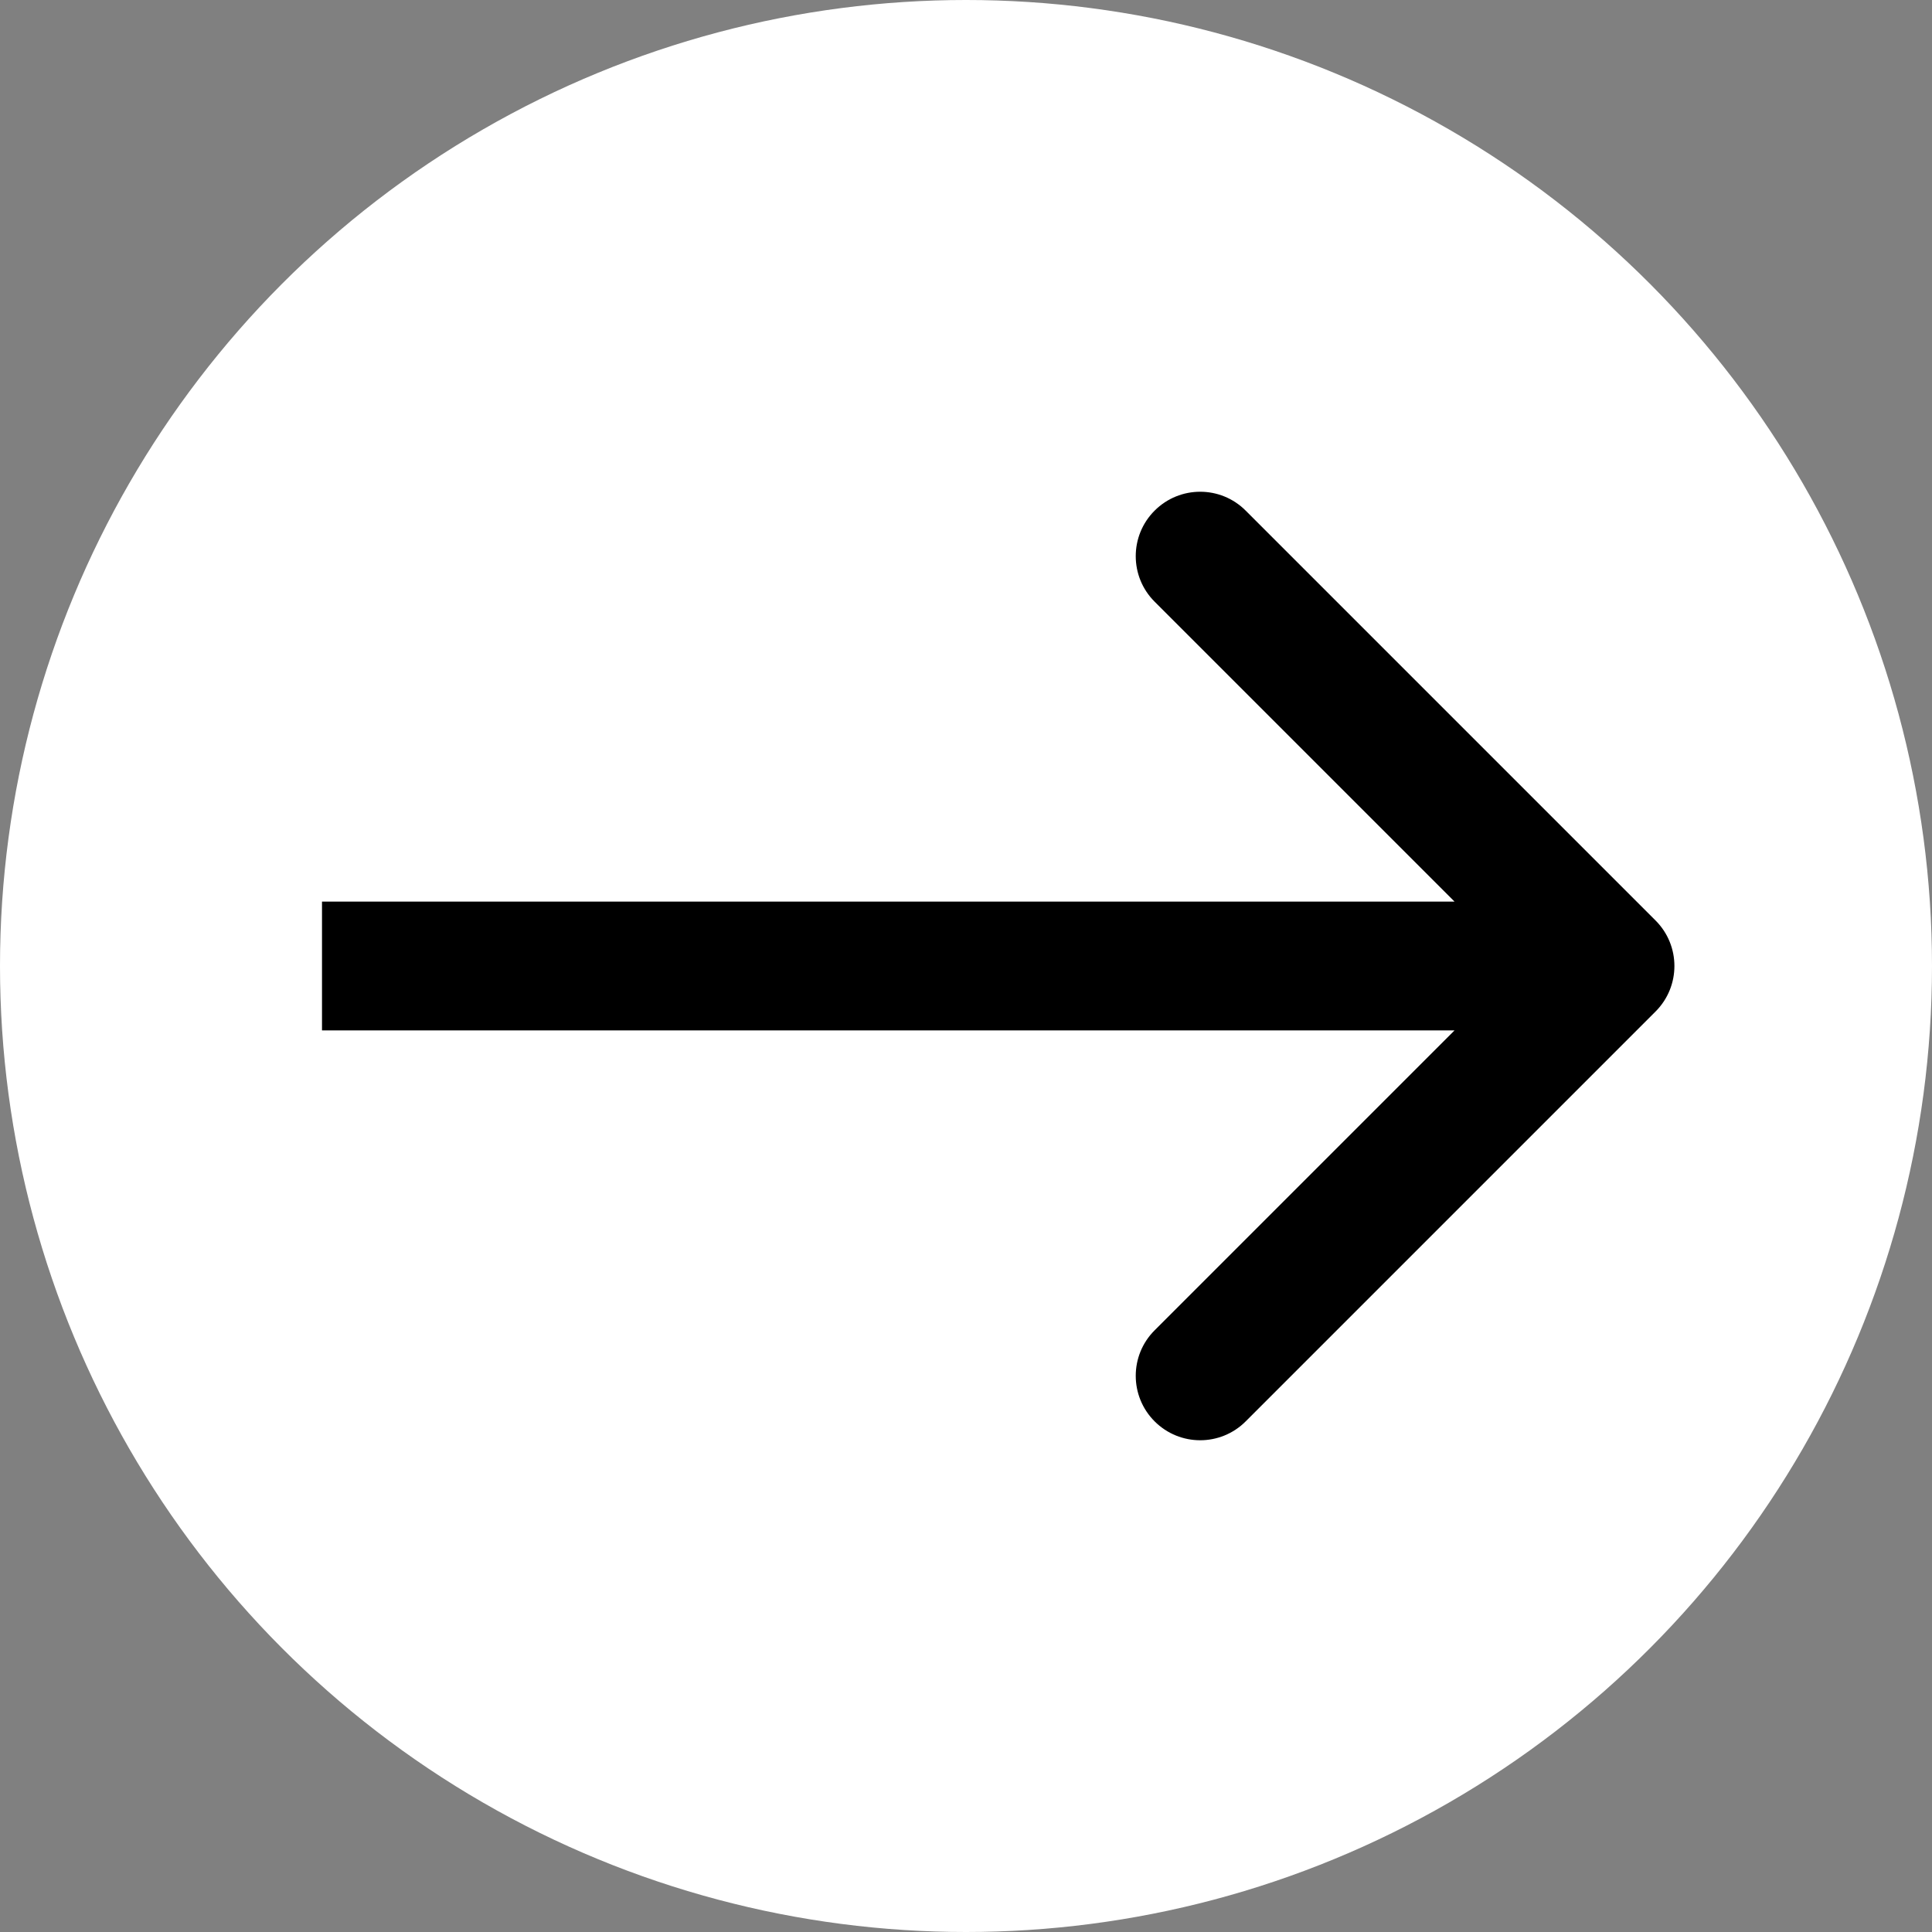 <svg width="30" height="30" viewBox="0 0 30 30" fill="none" xmlns="http://www.w3.org/2000/svg">
<rect x="0" y="0" width="30" height="30" fill="#808080" stroke="none"/>
<circle cx="15" cy="15" r="15" fill="white"/>
<path d="M25.707 15.707C26.098 15.317 26.098 14.683 25.707 14.293L19.343 7.929C18.953 7.538 18.32 7.538 17.929 7.929C17.538 8.319 17.538 8.953 17.929 9.343L23.586 15L17.929 20.657C17.538 21.047 17.538 21.68 17.929 22.071C18.32 22.462 18.953 22.462 19.343 22.071L25.707 15.707ZM5 16L25 16L25 14L5 14L5 16Z" fill="black"/>
</svg>
